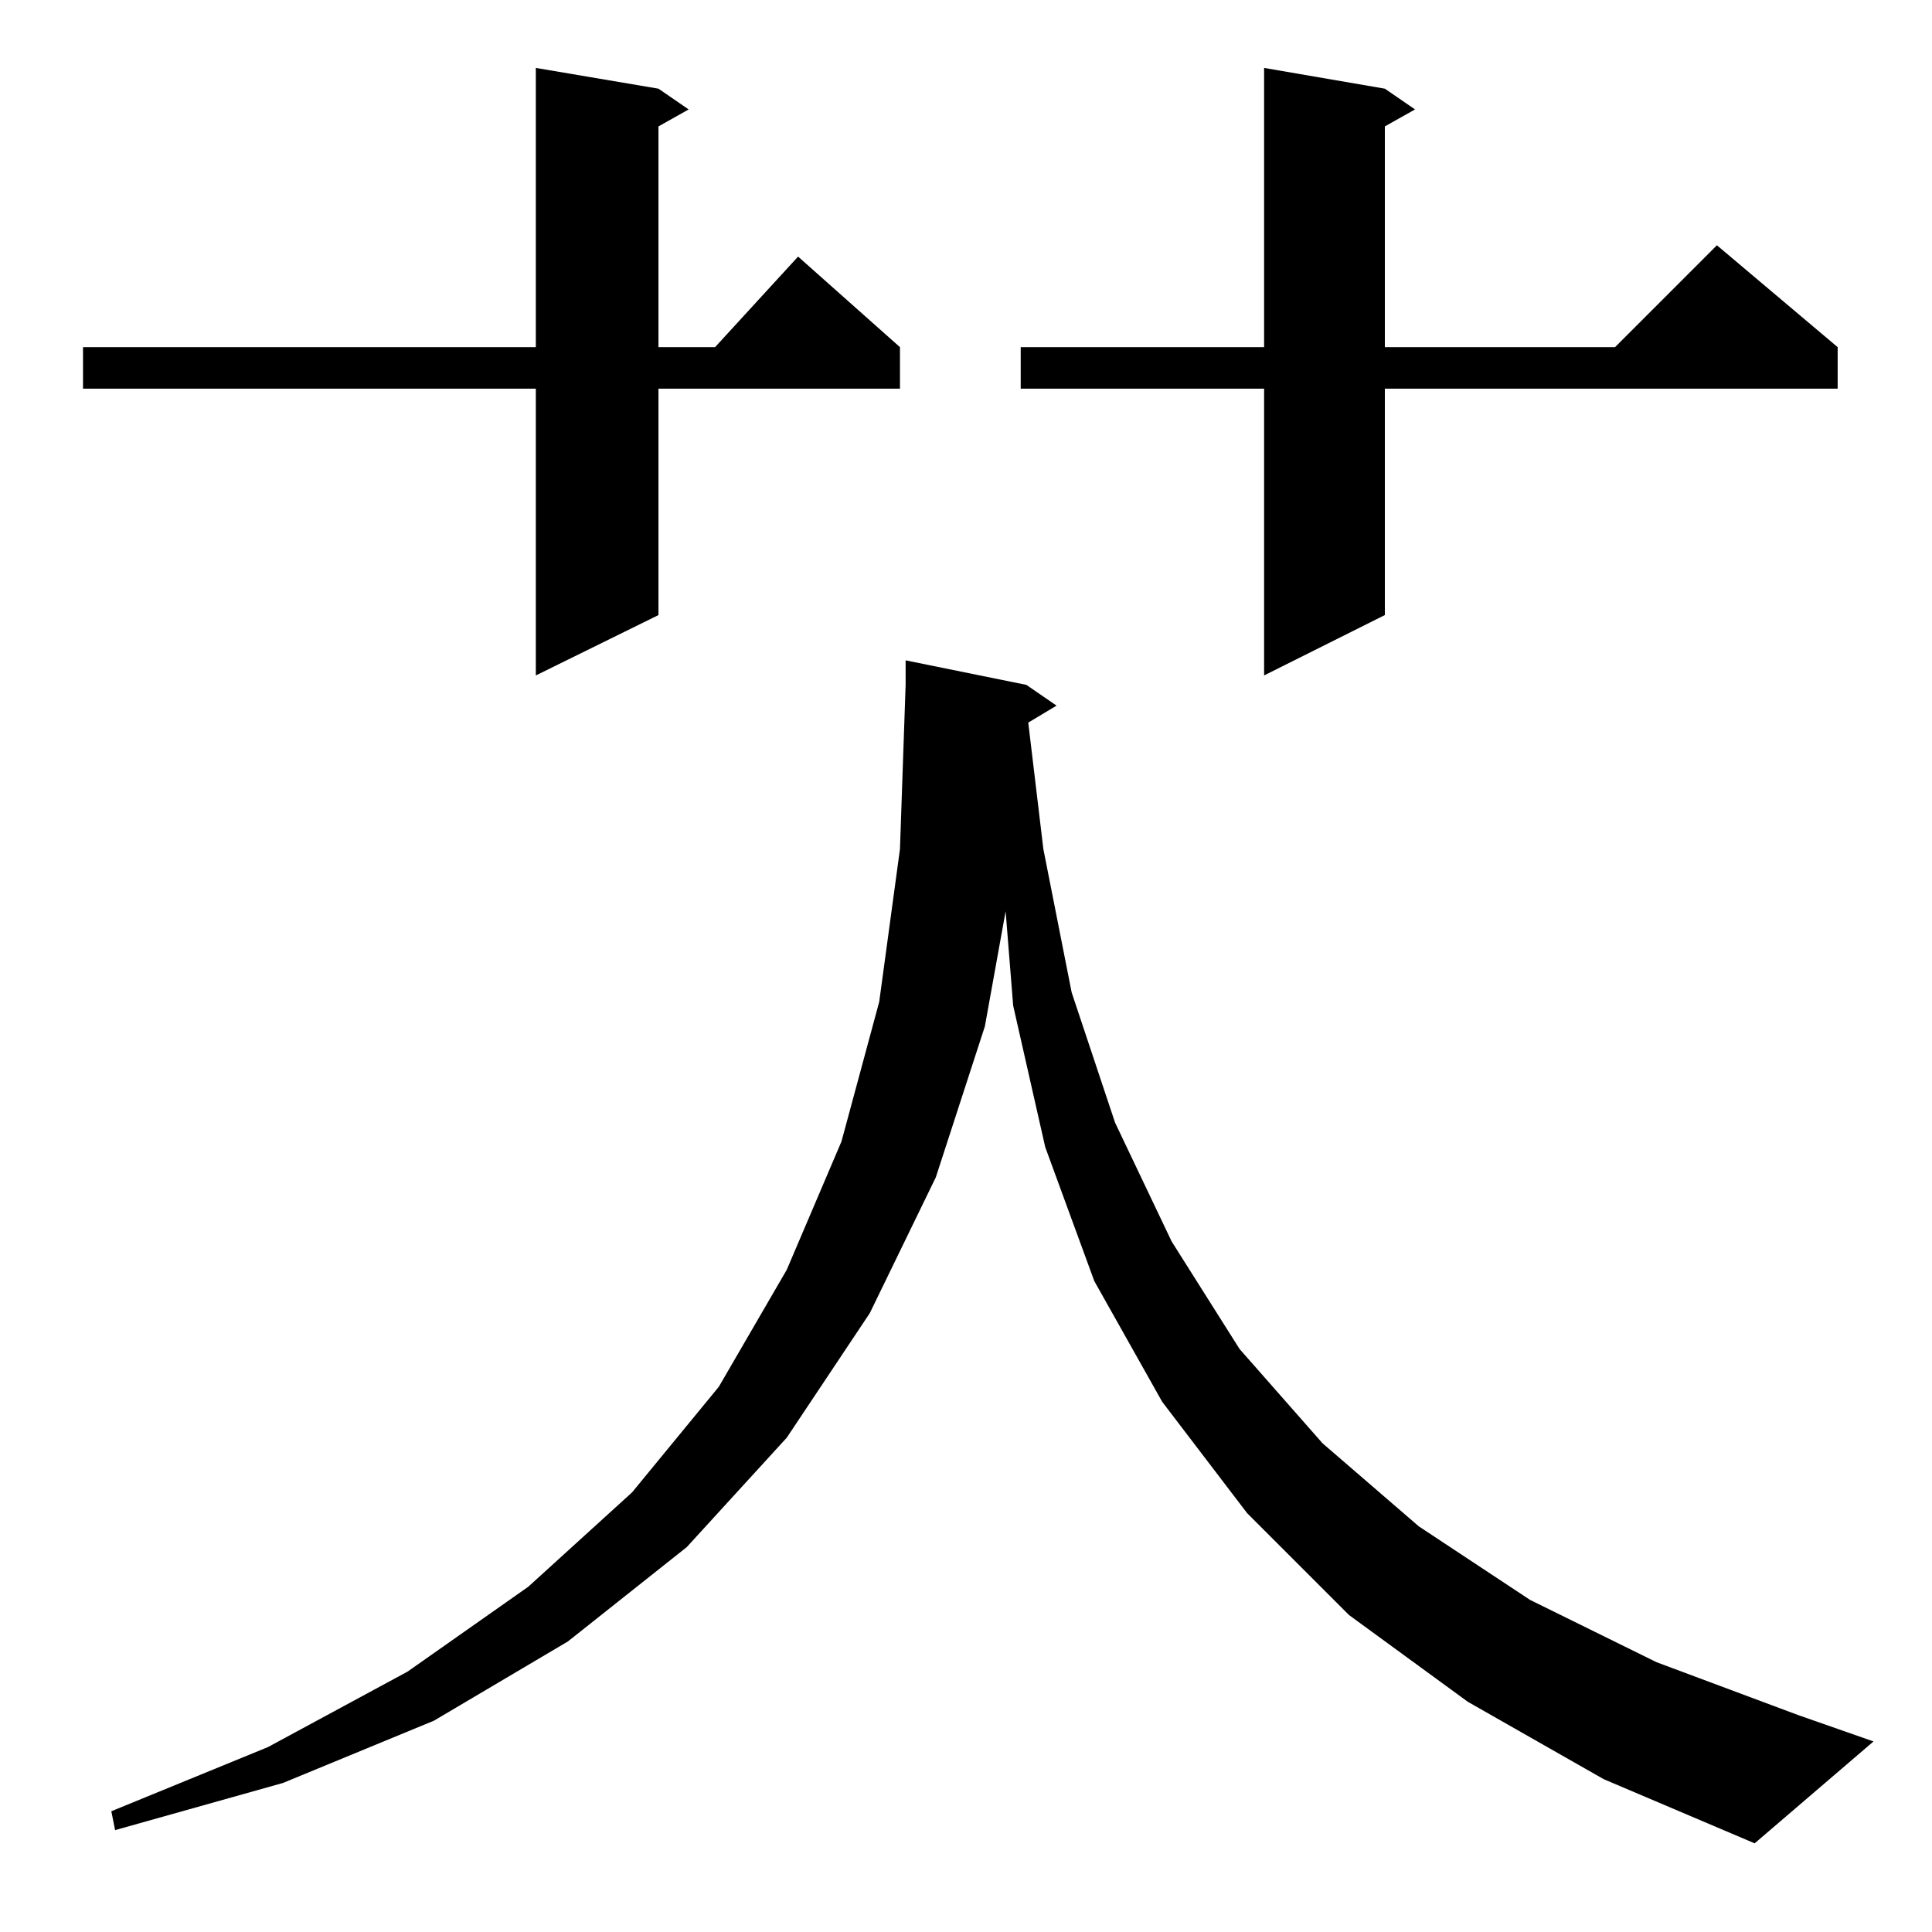 <?xml version="1.0" standalone="no"?>
<!DOCTYPE svg PUBLIC "-//W3C//DTD SVG 1.1//EN" "http://www.w3.org/Graphics/SVG/1.1/DTD/svg11.dtd" >
<svg xmlns="http://www.w3.org/2000/svg" xmlns:xlink="http://www.w3.org/1999/xlink" version="1.1" viewBox="0 -144 1024 1024">
  <g transform="matrix(1 0 0 -1 0 880)">
   <path fill="currentColor"
d="M778 122l-63 46l-54 54l-45 59l-36 64l-26 71l-17 75l-4 50l-11 -61l-26 -80l-35 -72l-44 -66l-53 -58l-63 -50l-71 -42l-80 -33l-89 -25l-2 10l83 34l74 40l64 45l55 50l46 56l36 62l29 68l20 74l11 81l3 87v13l64 -13l16 -11l-15 -9l8 -67l15 -76l23 -69l30 -63l36 -57
l44 -50l51 -44l59 -39l67 -33l75 -28l40 -14l-63 -54l-80 34zM349 977l16 -11l-16 -9v-117h30l44 48l54 -48v-22h-128v-120l-65 -32v152h-240v22h240v148zM734 977l16 -11l-16 -9v-117h122l54 54l64 -54v-22h-240v-120l-64 -32v152h-129v22h129v148z" />
  </g>

</svg>
